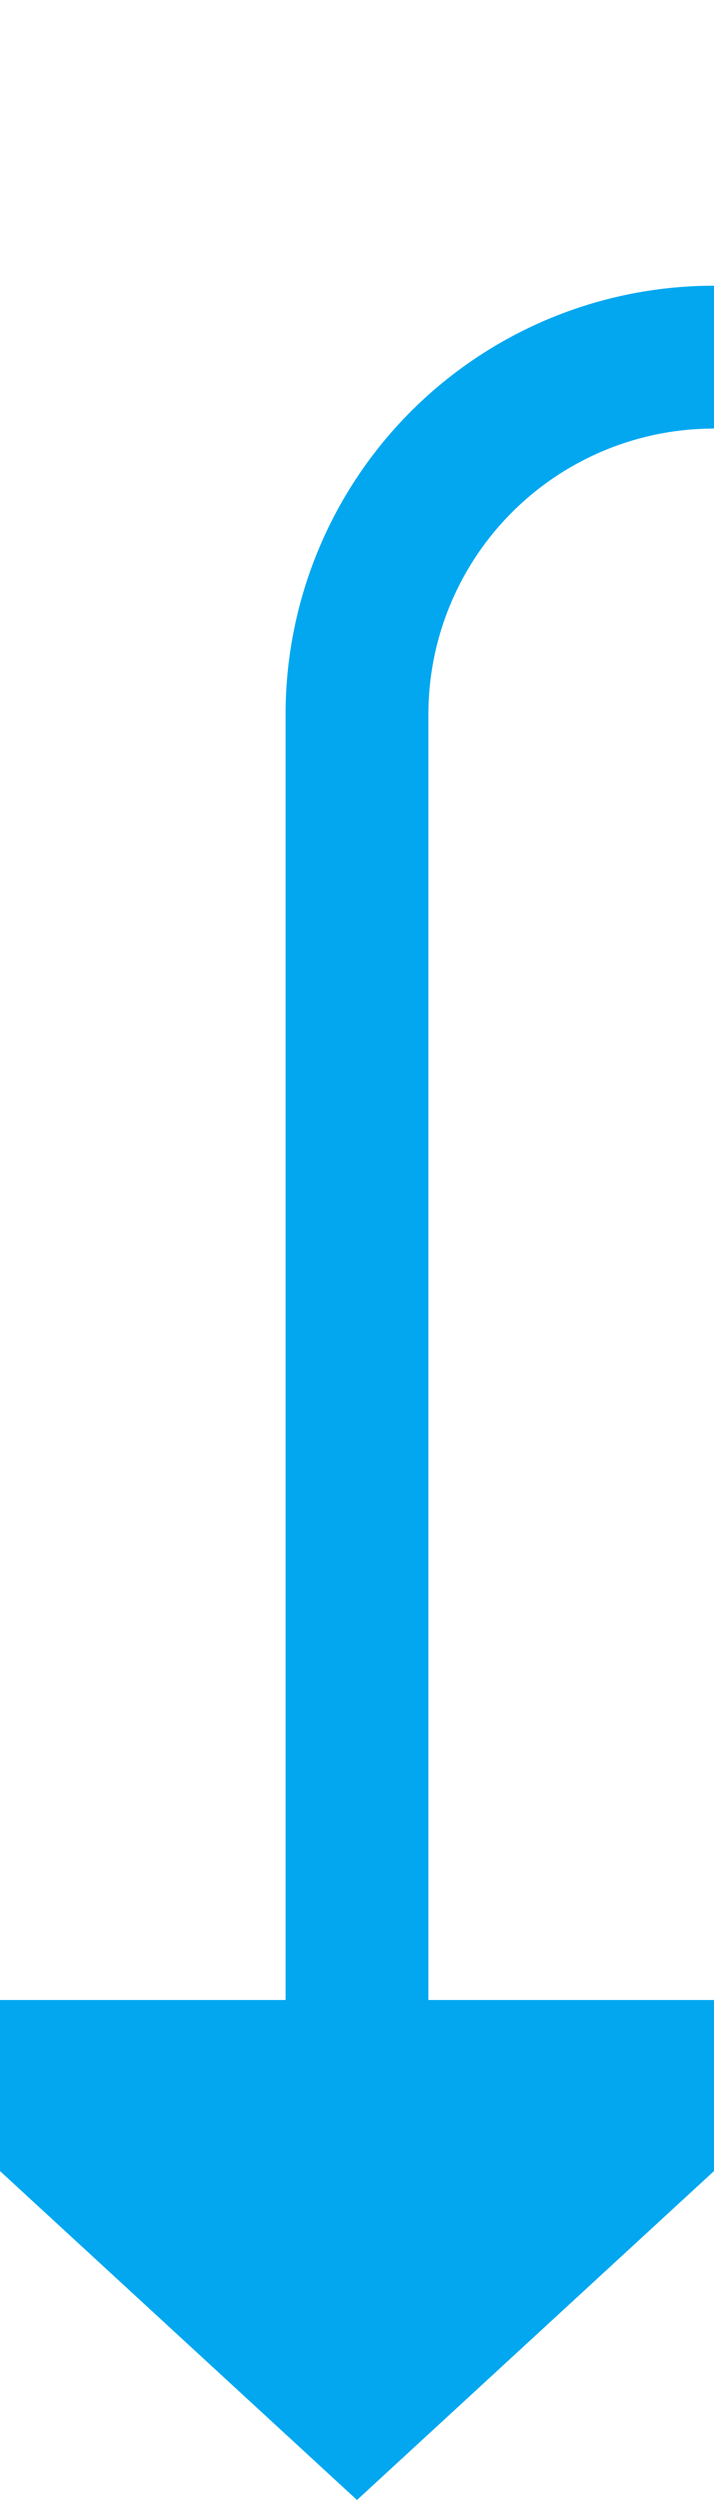 ﻿<?xml version="1.0" encoding="utf-8"?>
<svg version="1.1" xmlns:xlink="http://www.w3.org/1999/xlink" width="10px" height="35px" preserveAspectRatio="xMidYMin meet" viewBox="1500 495  8 35" xmlns="http://www.w3.org/2000/svg">
  <path d="M 1620 480  L 1620 495  A 5 5 0 0 1 1615 500 L 1509 500  A 5 5 0 0 0 1504 505 L 1504 524  " stroke-width="2" stroke="#02a7f0" fill="none" />
  <path d="M 1496.4 523  L 1504 530  L 1511.6 523  L 1496.4 523  Z " fill-rule="nonzero" fill="#02a7f0" stroke="none" />
</svg>